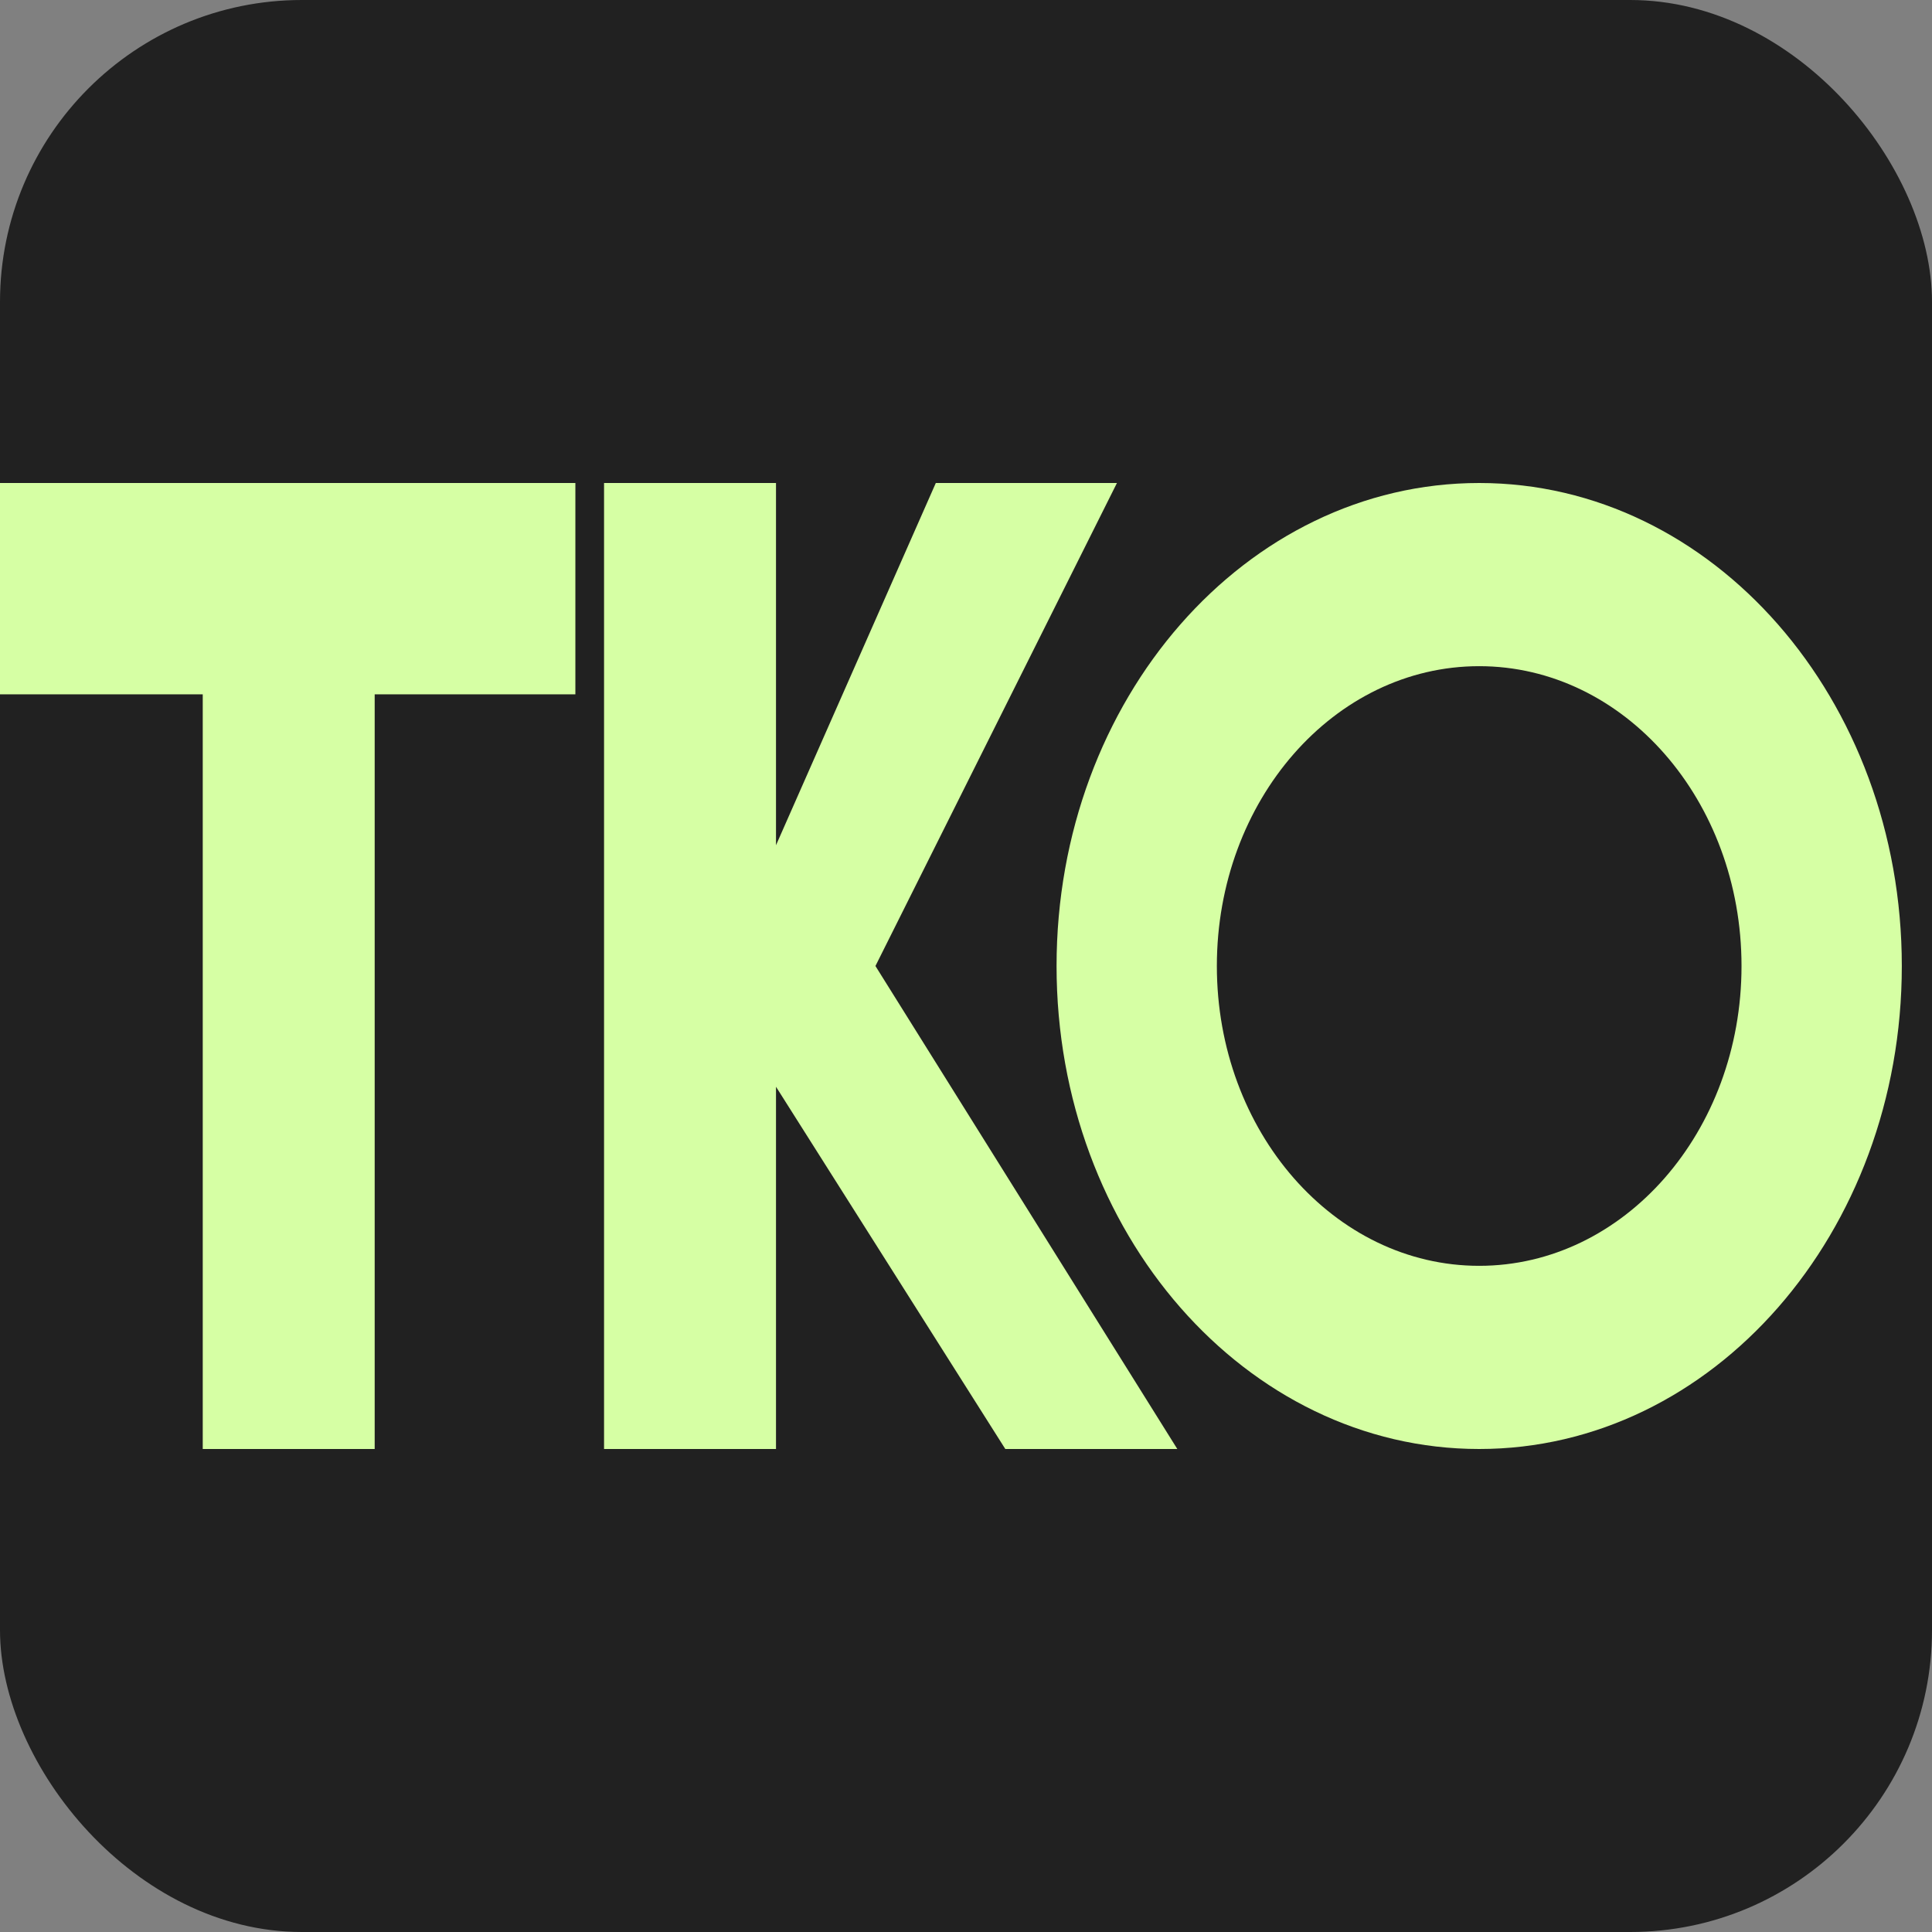 <svg xmlns="http://www.w3.org/2000/svg" width="32" height="32" fill="none" viewBox="0 0 32 32">
  <rect x="0" y="0" width="32" height="32" fill="#808080" stroke="none"/>
  <rect width="32" height="32" fill="#212121" rx="5"/>
  <path fill="#D6FFA4" d="M0 11.5V8h12.853v6L15.5 8h3l-4 8 5 8h-2.849l-3.798-6v6h-2.848V8H9.53v3.5H6.206V24H3.358V11.5H0Z"/>
  <path fill="#D6FFA4" d="M31.5 16c0 4.418-3.134 8-7 8s-7-3.582-7-8 3.134-8 7-8 7 3.582 7 8Zm-11.345 0c0 2.742 1.945 4.966 4.345 4.966 2.4 0 4.345-2.224 4.345-4.966S26.9 11.034 24.5 11.034c-2.4 0-4.345 2.223-4.345 4.966Z"/>
</svg>
